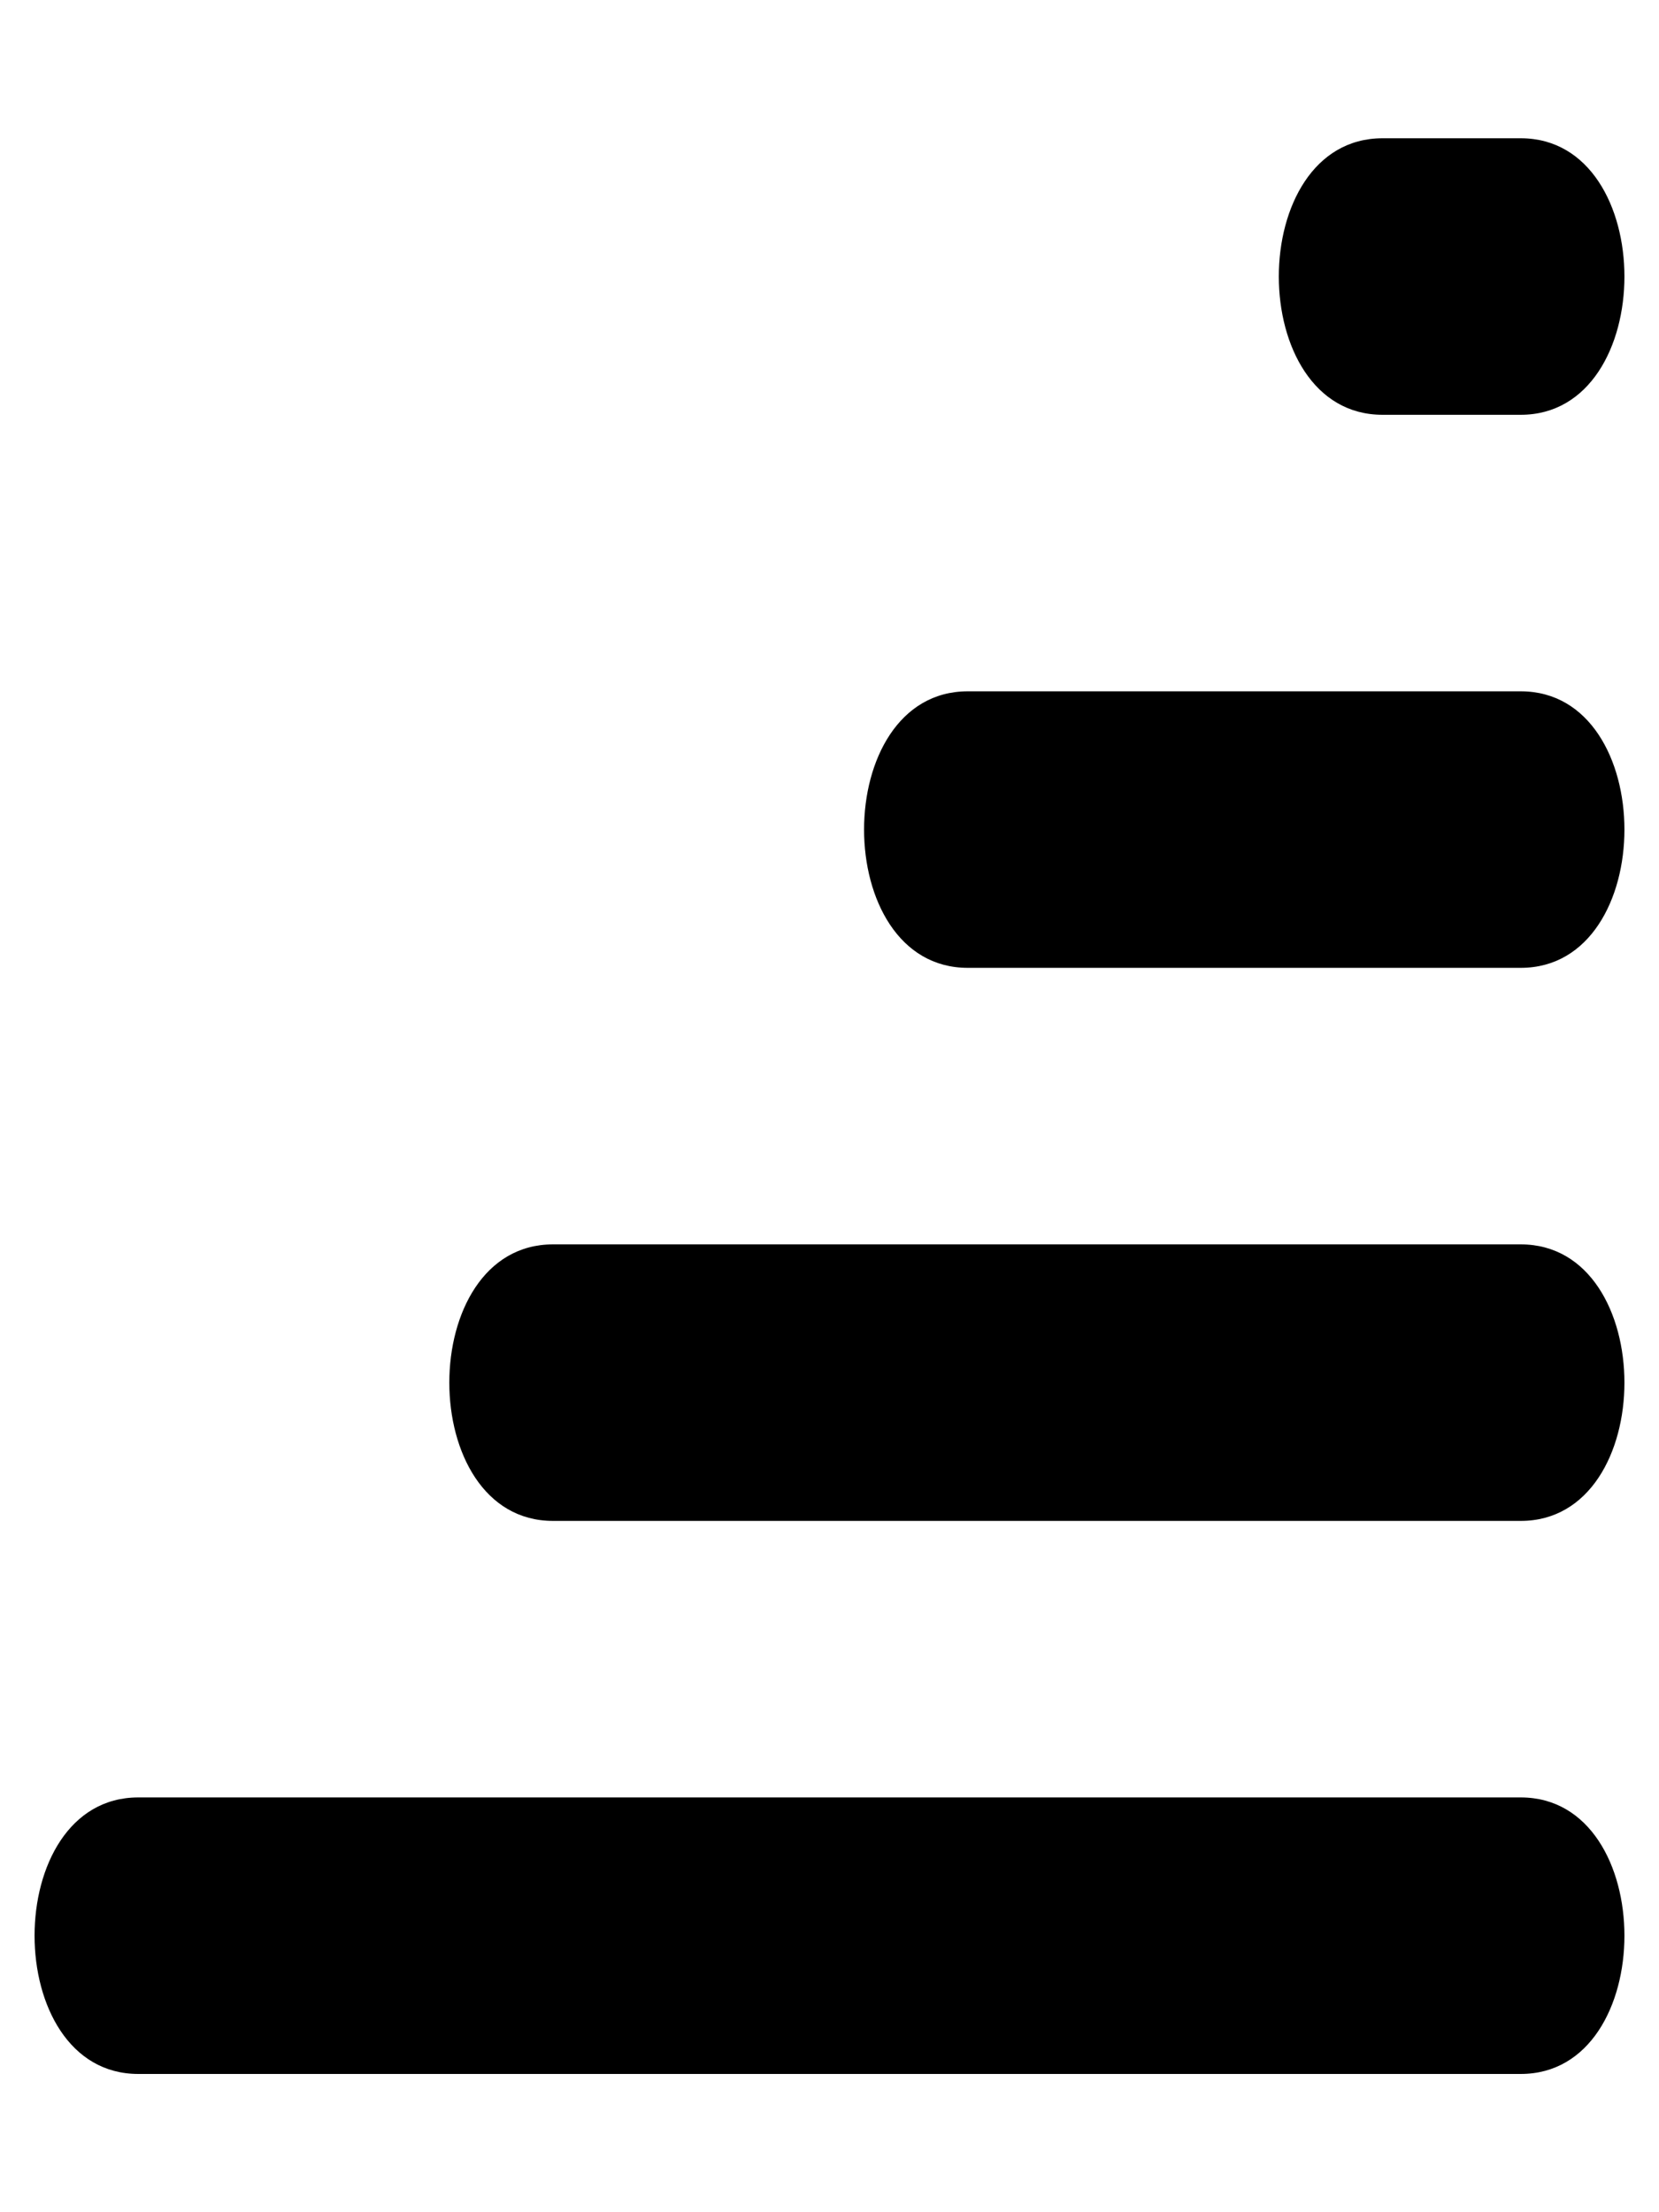 ﻿<svg viewBox="0 0 192 256" xmlns="http://www.w3.org/2000/svg"><path d="M160 16l16 0c16 0 16 32 0 32l-16 0c-16 0-16-32 0-32"/><path d="M112 80l64 0c16 0 16 32 0 32l-64 0c-16 0-16-32 0-32"/><path d="M64 144l112 0c16 0 16 32 0 32l-112 0c-16 0-16-32 0-32"/><path d="M16 208l160 0c16 0 16 32 0 32l-160 0c-16 0-16-32 0-32"/></svg>